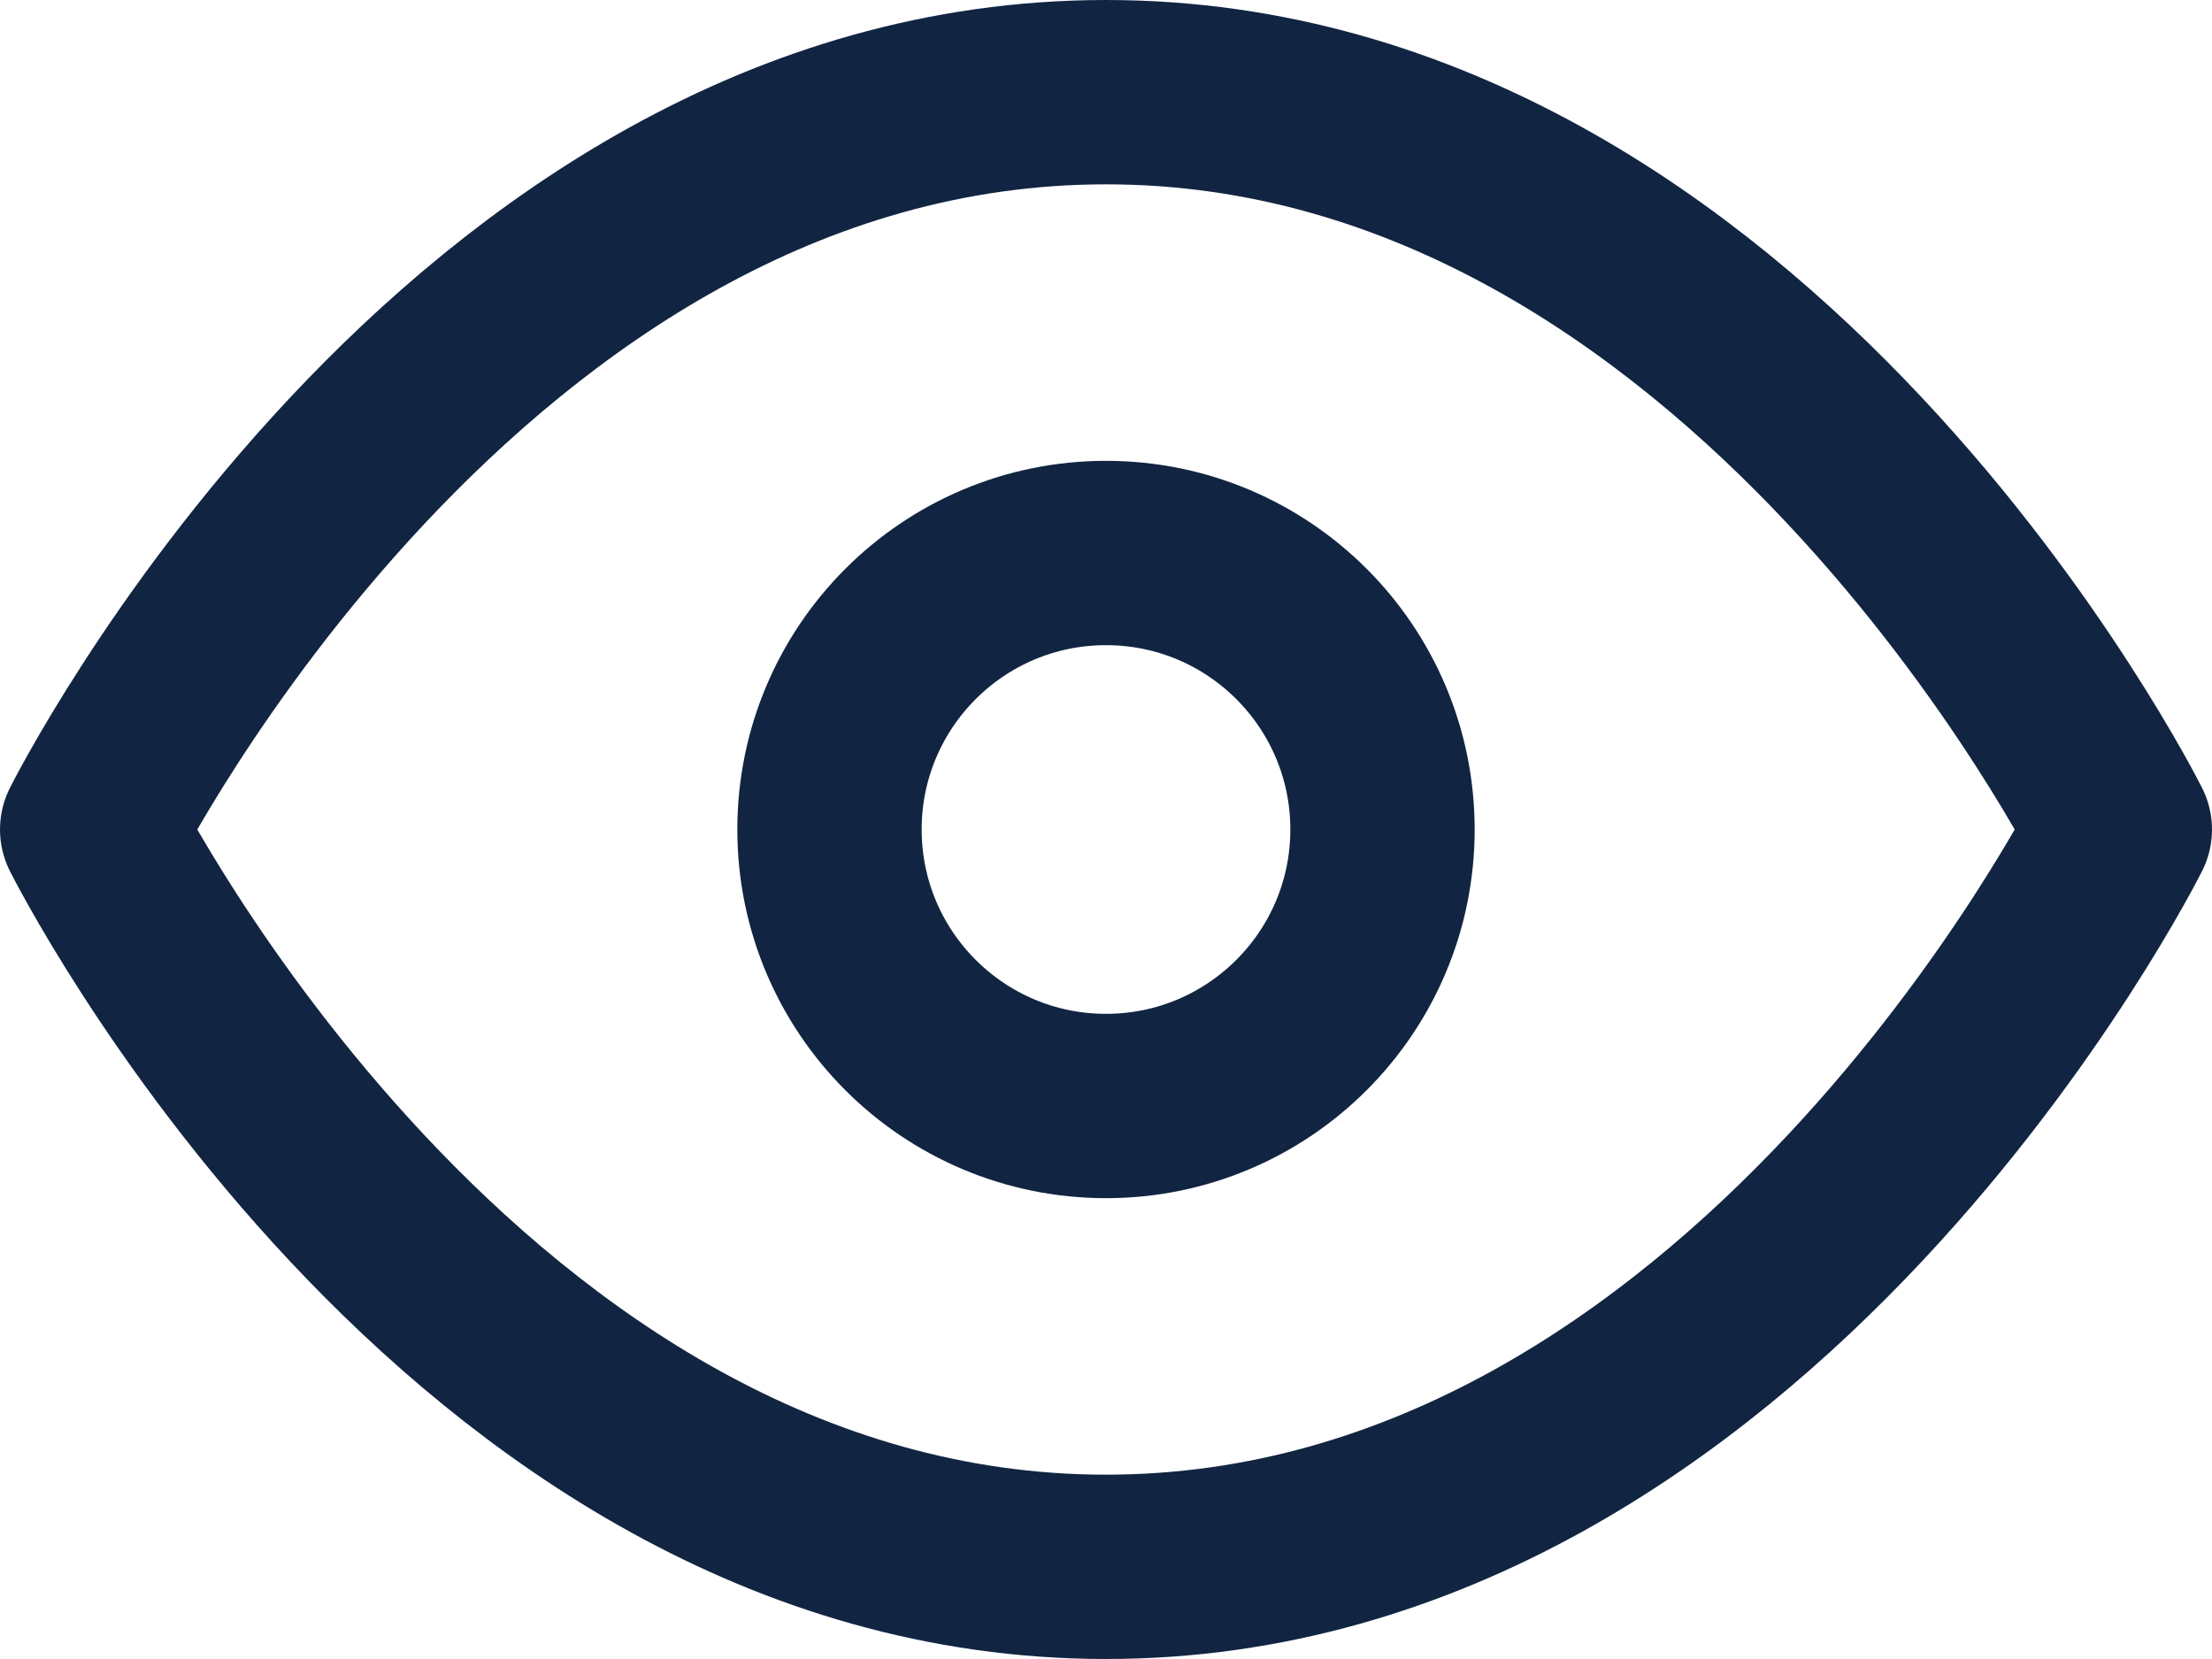 <svg xmlns="http://www.w3.org/2000/svg" width="24" height="18" viewBox="0 0 24 18">
    <g fill="none" fill-rule="evenodd" stroke="#112542" stroke-linecap="round" stroke-linejoin="round" stroke-width="2" transform="translate(1 1)">
        <path d="M0 8s4-8 11-8 11 8 11 8-4 8-11 8S0 8 0 8z"/>
        <circle cx="11" cy="8" r="3"/>
    </g>
</svg>
